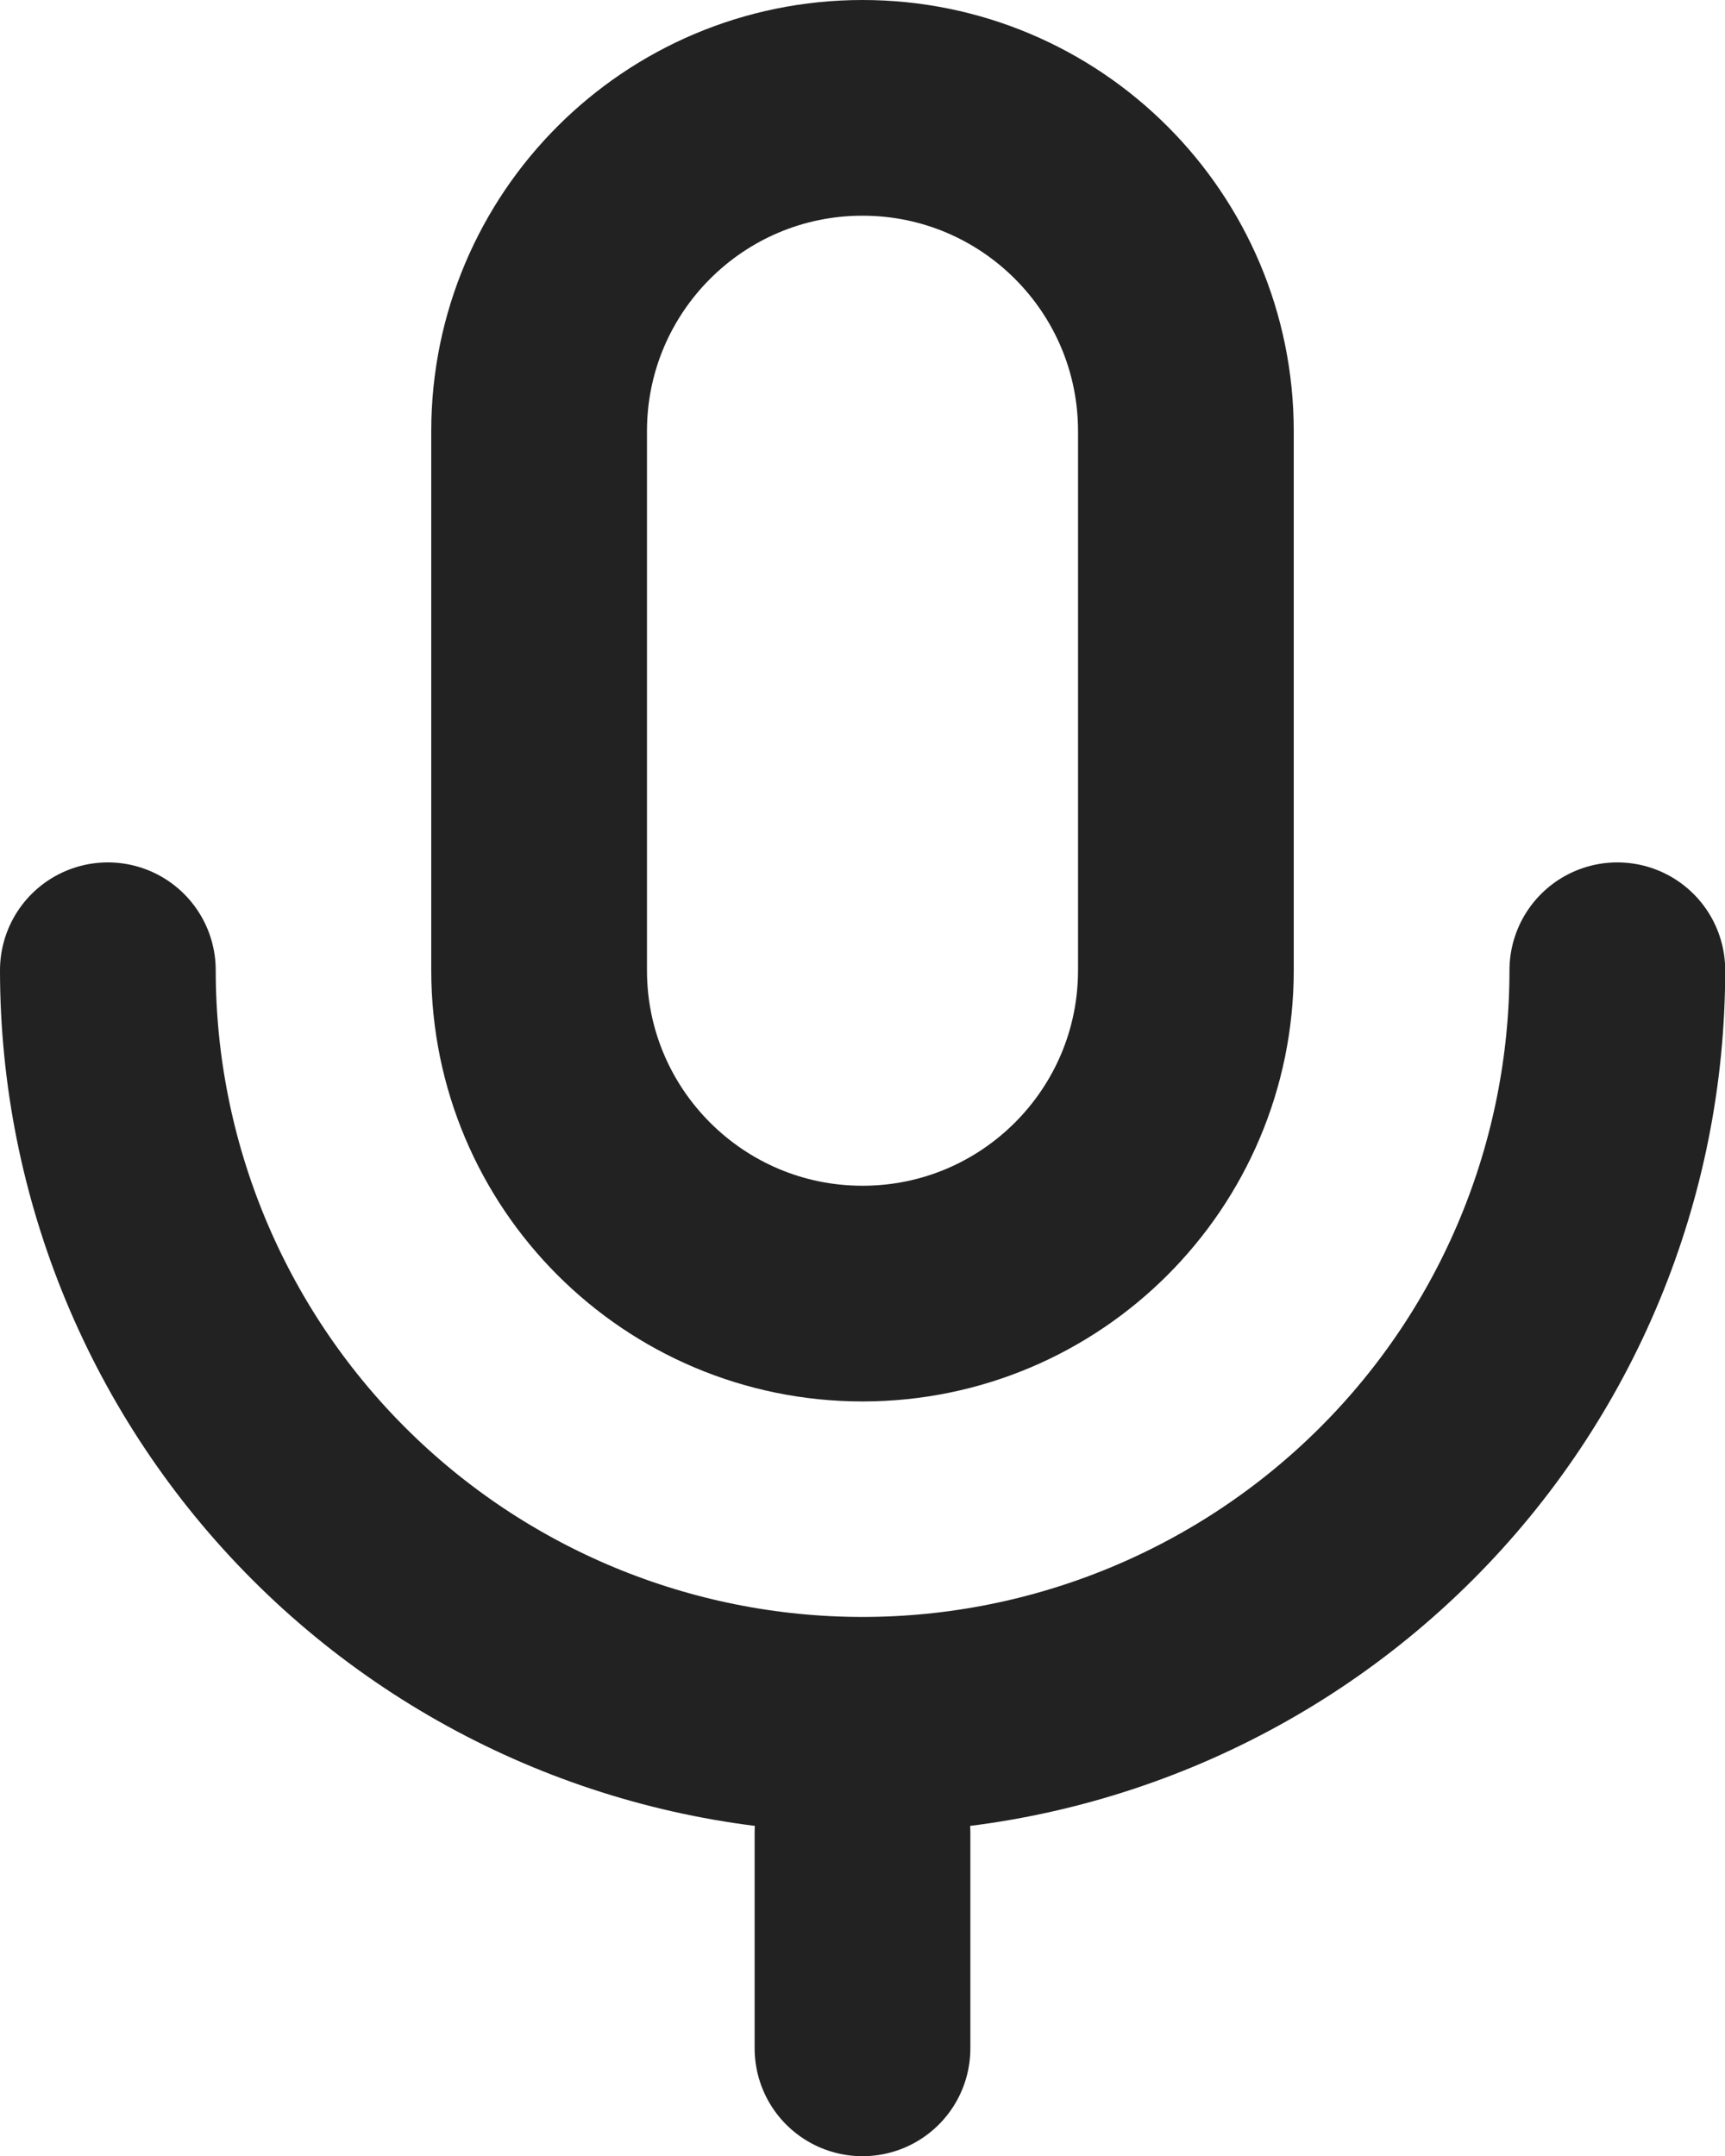 <?xml version="1.0" encoding="UTF-8"?>
<svg id="Layer_2" xmlns="http://www.w3.org/2000/svg" viewBox="0 0 87.32 109.15">
  <defs>
    <style>
      .cls-1 {
        stroke-linecap: round;
      }

      .cls-1, .cls-2 {
        fill: none;
        stroke: #222;
        stroke-linejoin: round;
        stroke-width: 10.92px;
      }
    </style>
  </defs>
  <g id="Layer_1-2" data-name="Layer_1">
    <g>
      <path class="cls-2" d="M43.66,5.46h0c9.04,0,16.37,7.33,16.37,16.37v27.29c0,9.04-7.33,16.37-16.37,16.37h0c-9.04,0-16.37-7.33-16.37-16.37v-27.29c0-9.04,7.33-16.37,16.37-16.37Z"/>
      <path class="cls-1" d="M5.46,49.12c0,10.13,4.03,19.85,11.19,27.01,7.16,7.16,16.88,11.19,27.01,11.19s19.85-4.03,27.02-11.19c7.17-7.16,11.19-16.88,11.19-27.01"/>
      <path class="cls-1" d="M43.66,103.7v-10.92"/>
    </g>
  </g>
</svg>